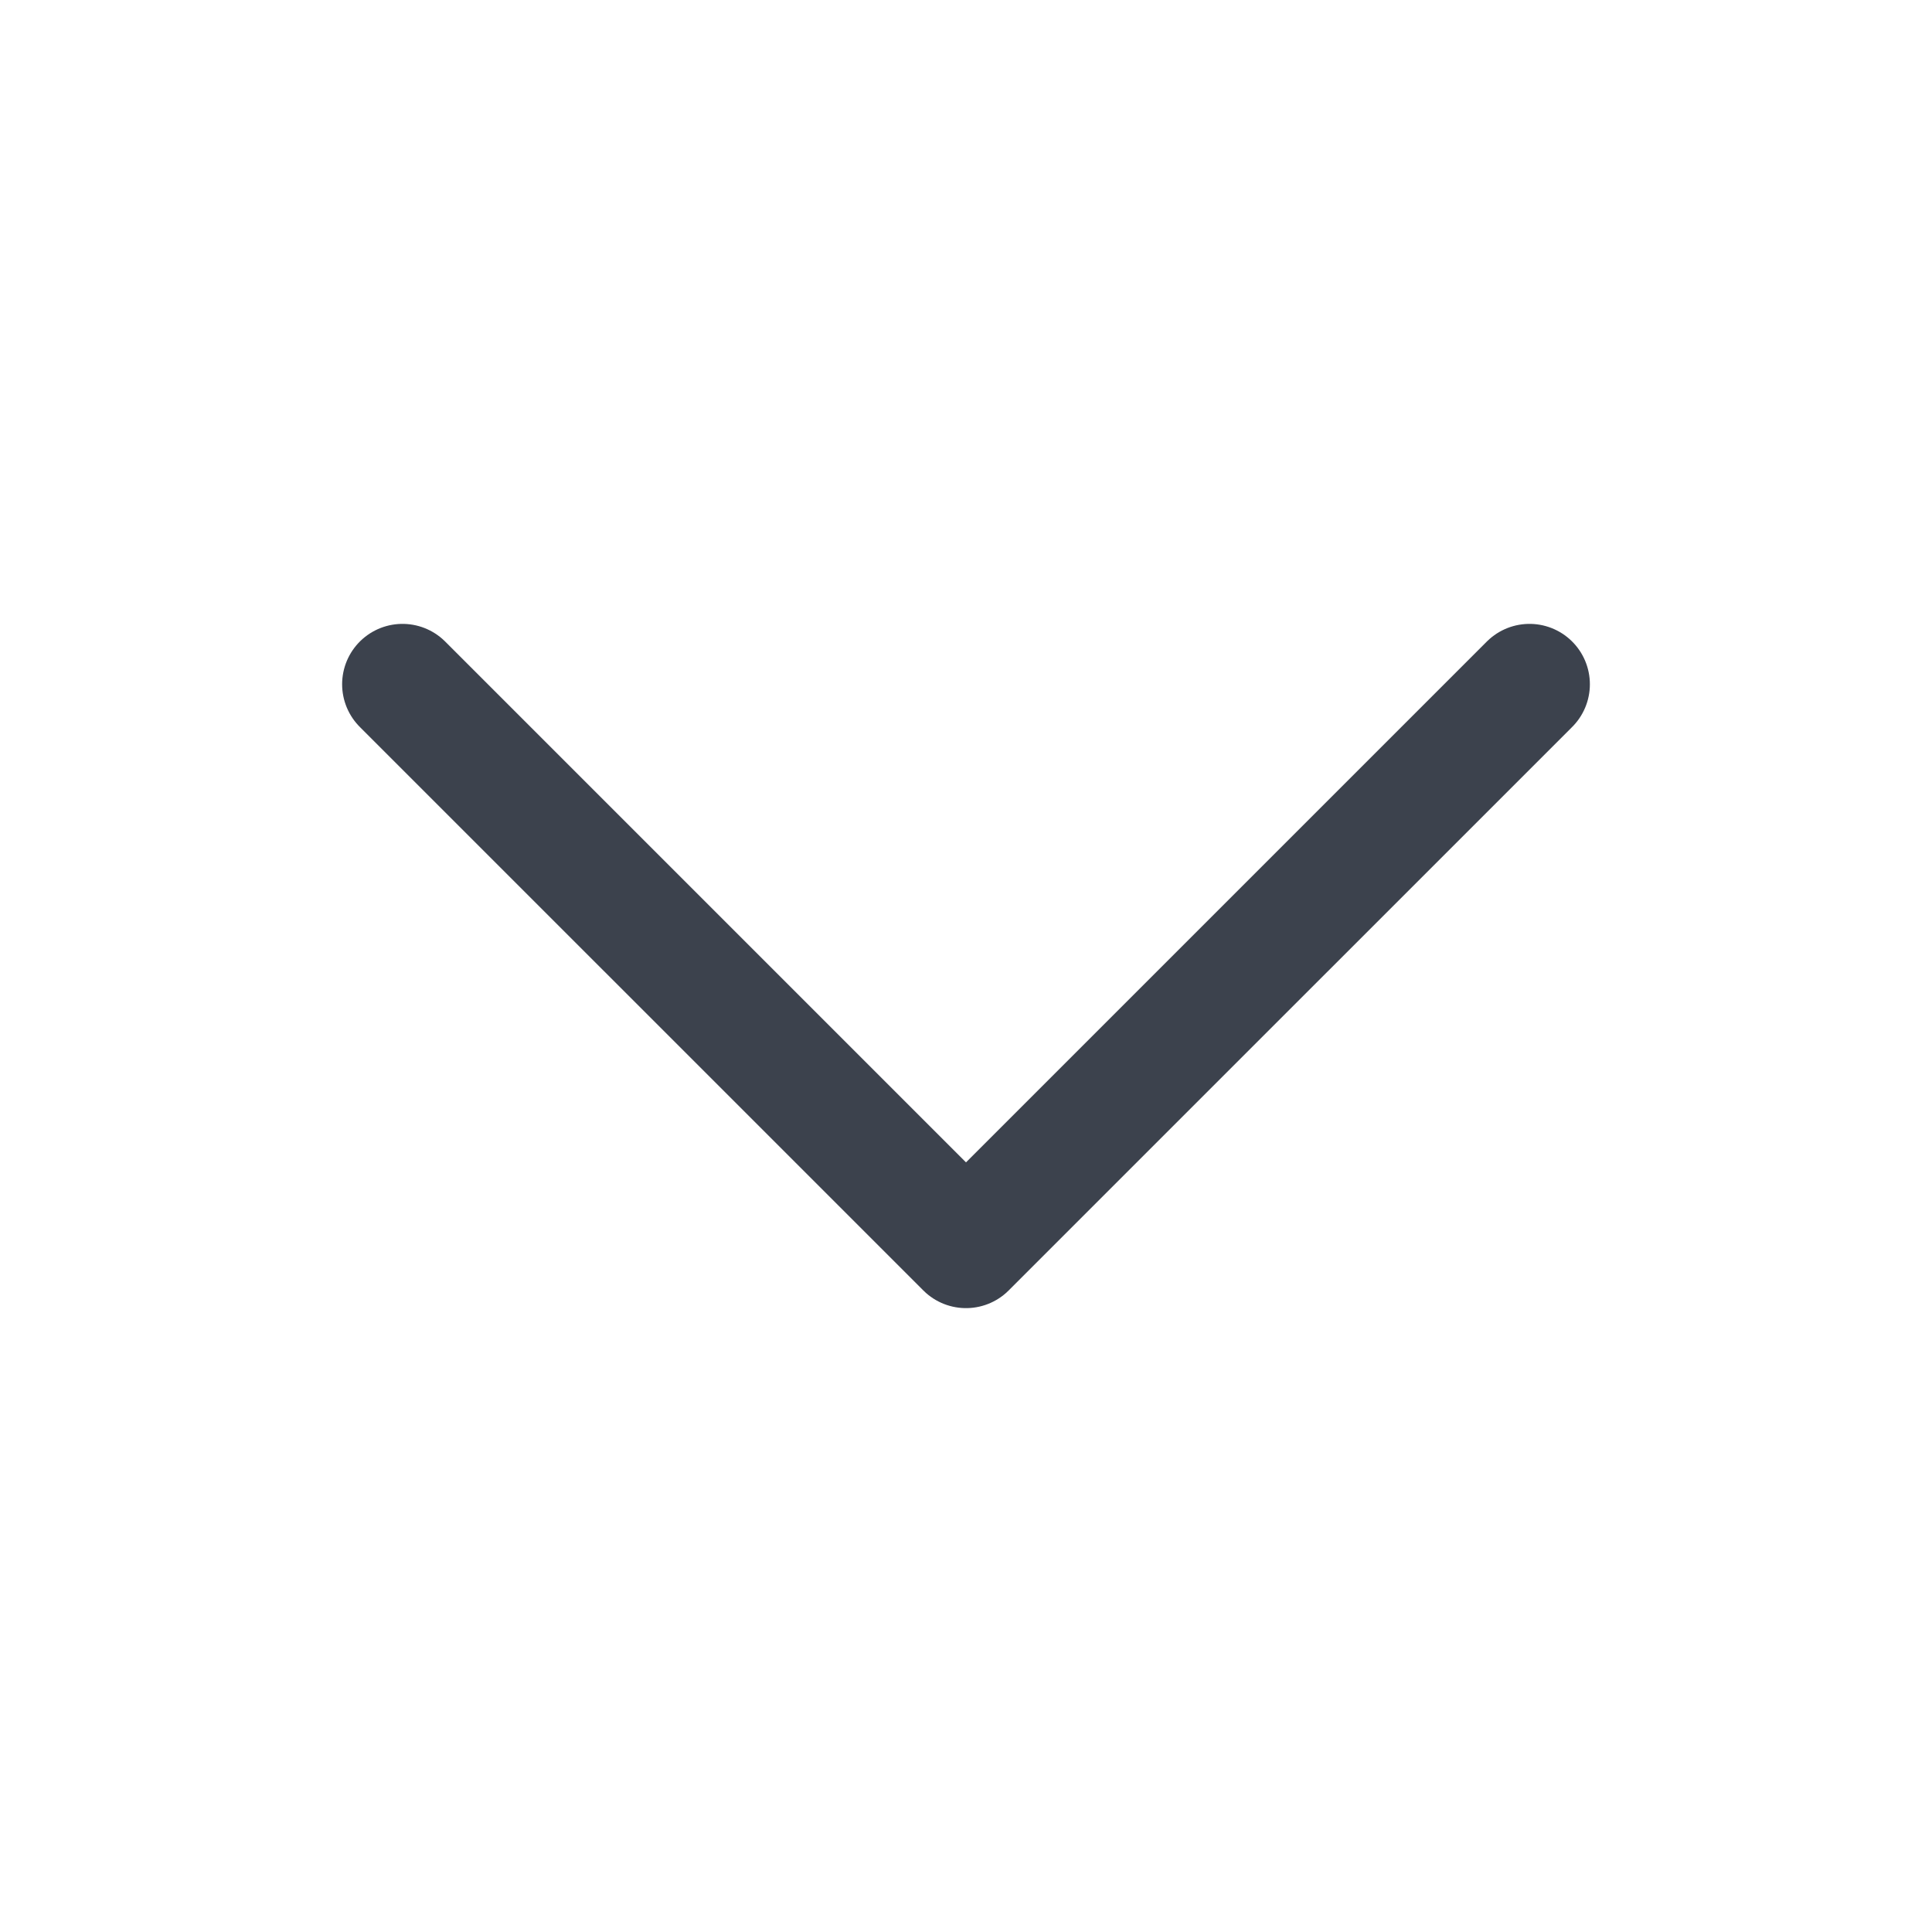 <svg width="24" height="24" viewBox="0 0 24 24" fill="none" xmlns="http://www.w3.org/2000/svg">
<path d="M19 8.5L12 15.5L5 8.5" stroke="#3C424D" stroke-width="1.5" stroke-linecap="round" stroke-linejoin="round"/>
</svg>
